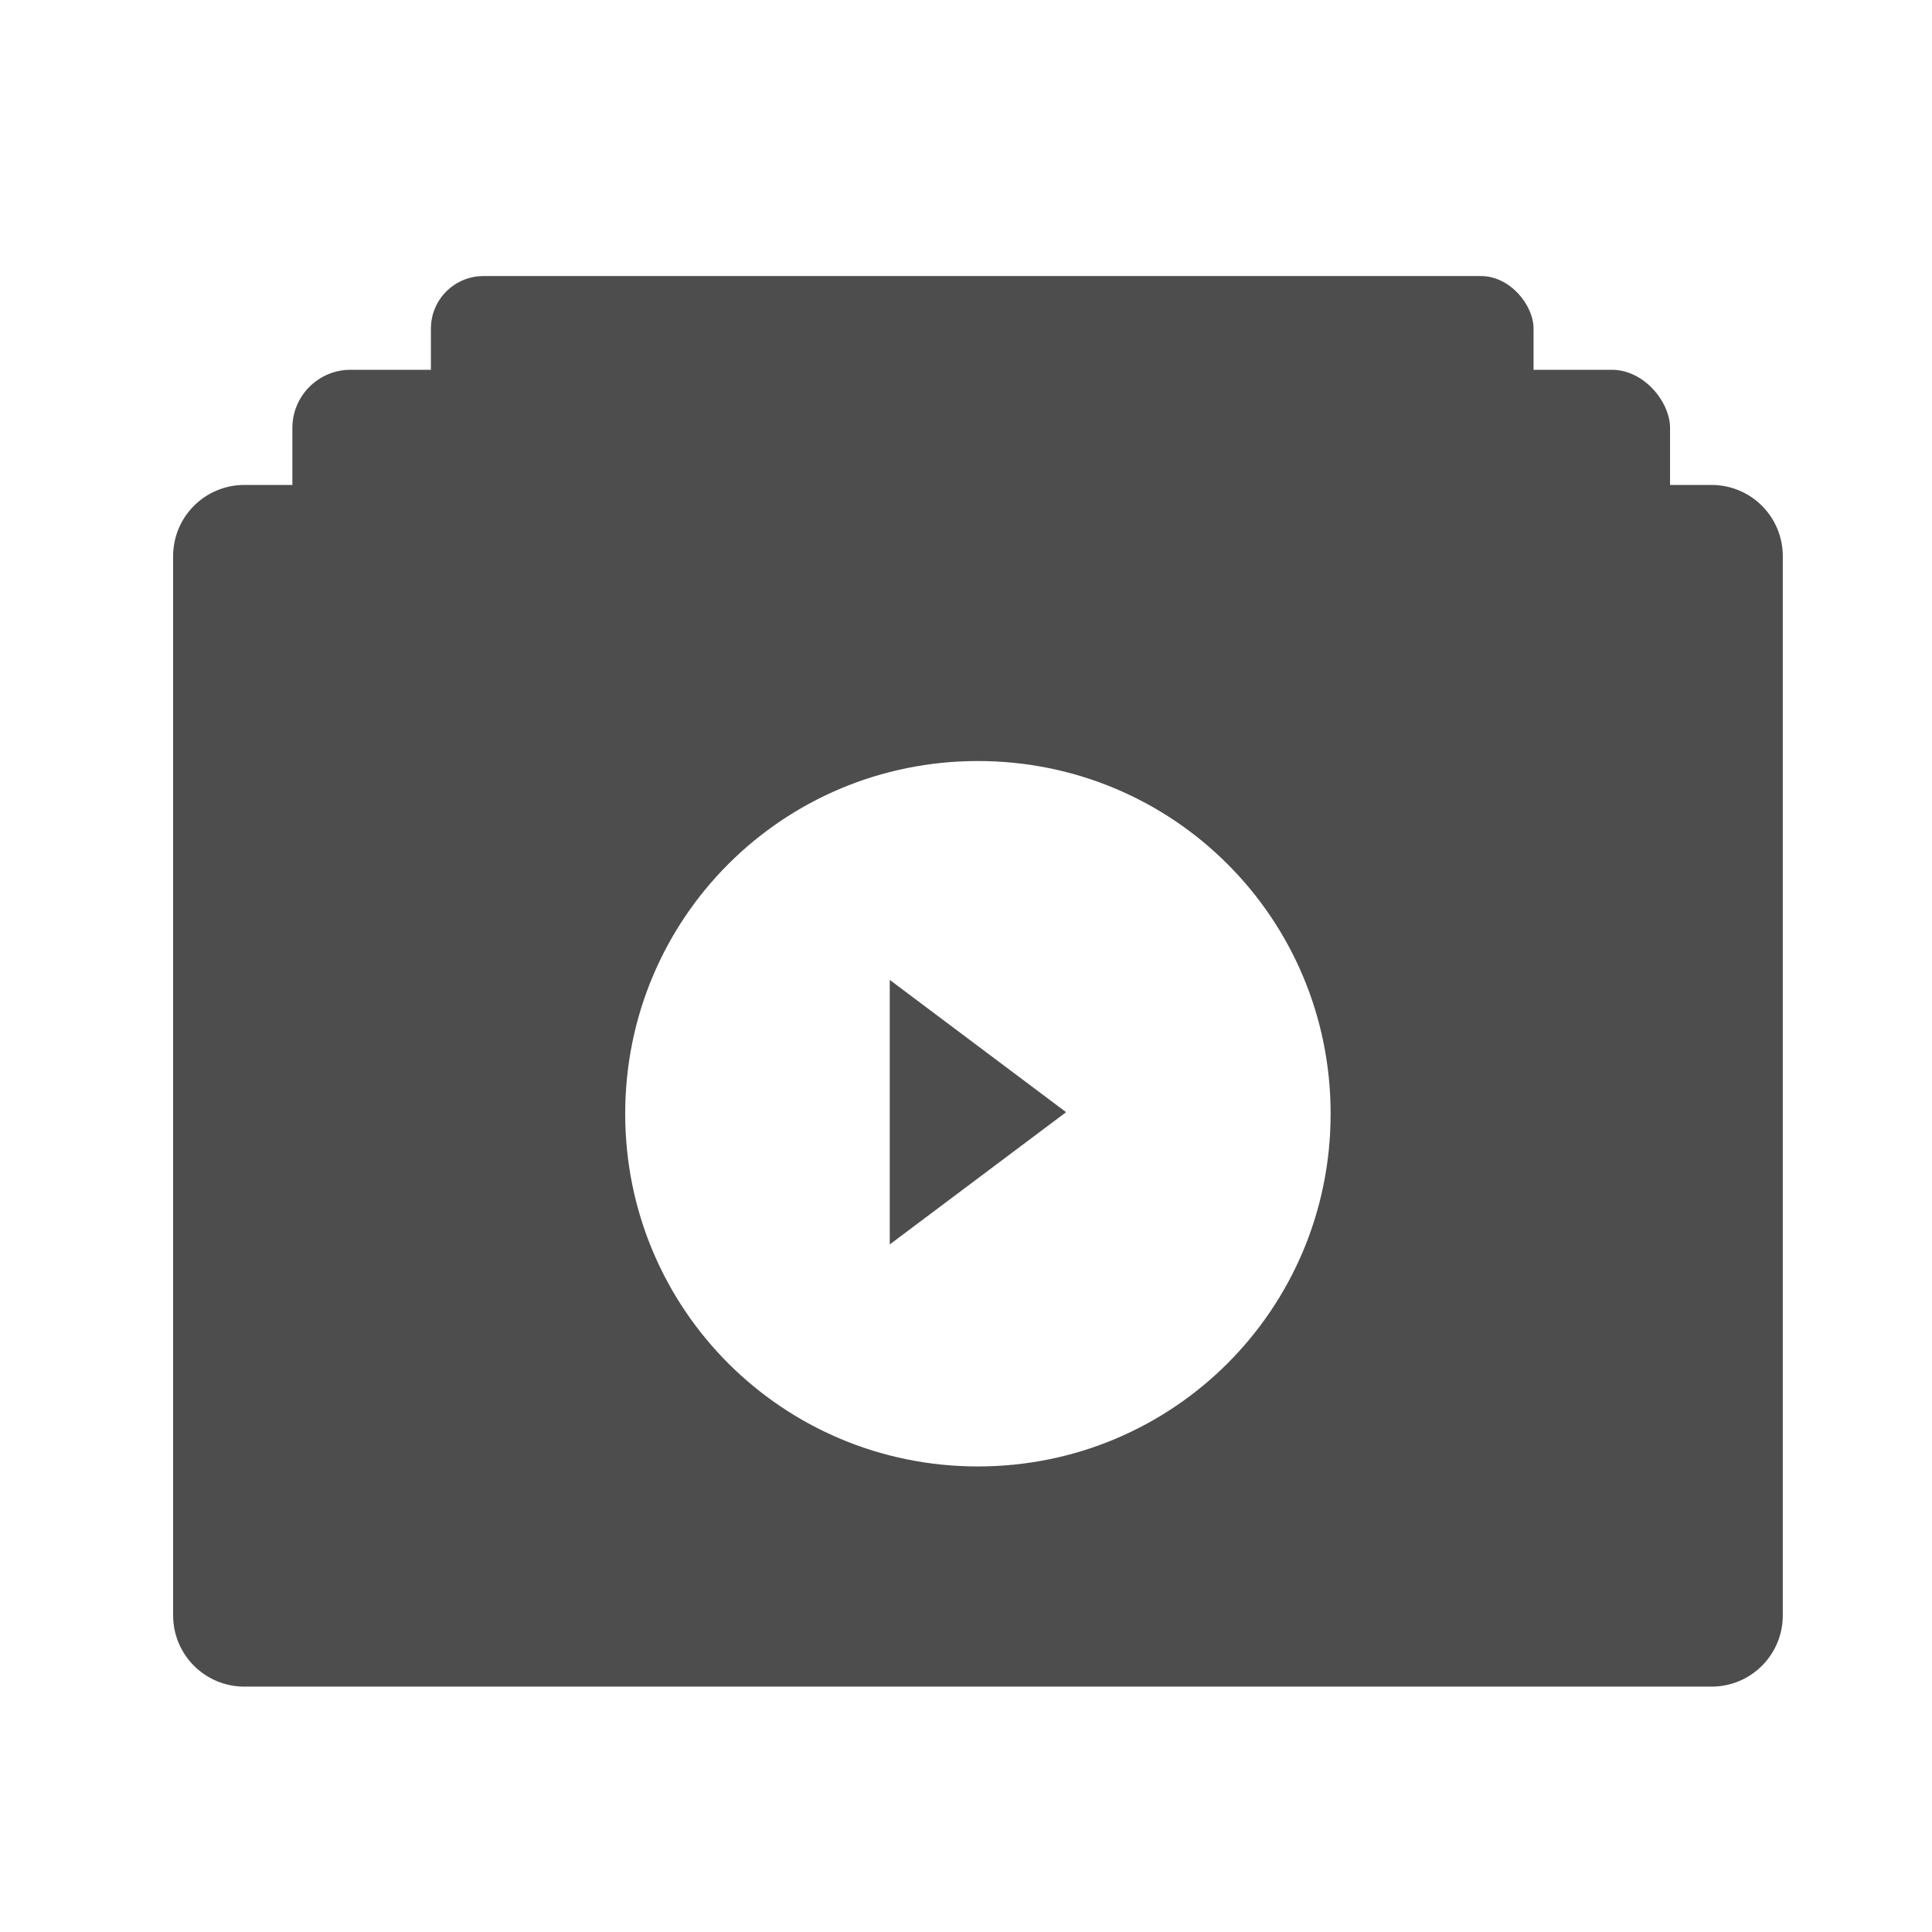 <svg xmlns="http://www.w3.org/2000/svg" viewBox="0 0 22 22"><defs><linearGradient gradientUnits="userSpaceOnUse" x1="433.01" y1="545.04" x2="432.42" y2="529.93"><stop stop-color="#d0d2d2"/><stop offset="1" stop-color="#f9fafb"/></linearGradient></defs><g transform="matrix(.116 0 0 .116-23.73-32.422)"><rect y="306.6" x="246.87" height="44.11" width="108.24" fill="#4d4d4d" rx="5.156"/><g transform="matrix(.593 0 0 .593 120.74 102.62)" fill="#898a8a"><g stroke-width="1"><rect y="367.94" x="299.18" height="9.486" width="67.64" opacity=".875" rx="4.743"/><rect y="380.9" x="298.98" height="9.486" width="27.03" opacity=".875" rx="4.743"/><rect y="394.4" x="299.22" height="9.486" width="27.03" opacity=".875" rx="4.743"/></g><path d="m.674 341.78l-56.2-8.239-25.19-51.36c-1.417-3.085-3.247-4.627-5.486-4.627-2.239 0-4.068 1.542-5.486 4.627l-25.19 51.36-56.2 8.239c-4.179.677-6.269 2.408-6.269 5.192 0 1.581.933 3.387 2.799 5.418l40.754 39.955-9.628 56.43c-.15 1.054-.224 1.808-.224 2.258 0 1.581.392 2.915 1.175 4.01.783 1.092 1.958 1.636 3.526 1.636 1.344 0 2.836-.449 4.479-1.353l50.27-26.639 50.27 26.639c1.569.903 3.062 1.353 4.477 1.353 1.497 0 2.633-.543 3.416-1.636.782-1.092 1.174-2.427 1.174-4.01 0-.978-.037-1.73-.113-2.258l-9.629-56.43 40.641-39.955c1.943-1.956 2.912-3.763 2.912-5.418 0-2.785-2.089-4.515-6.272-5.192" transform="matrix(.175 0 0 .175 363.88 334.1)" opacity=".837"/></g><g fill="#4d4d4d"><rect y="315.8" x="233.27" height="35.2" width="135.24" opacity="1" rx="5.712"/><path d="m2.682 5.369c-.448 0-.809.361-.809.809v12.01c0 .448.361.809.809.809h16.637c.448 0 .809-.361.809-.809v-12.01c0-.448-.361-.809-.809-.809h-16.637m8.318 3.131c2.216 0 4 1.784 4 4 0 2.216-1.784 4-4 4-2.216 0-4-1.784-4-4 0-2.216 1.784-4 4-4" transform="matrix(8.656 0 0 8.656 205.35 280.63)" opacity="1"/><path d="m9 1044.36l4-3-4-3z" transform="matrix(4.328 0 0 4.328 252.96-4118.33)"/></g></g></svg>